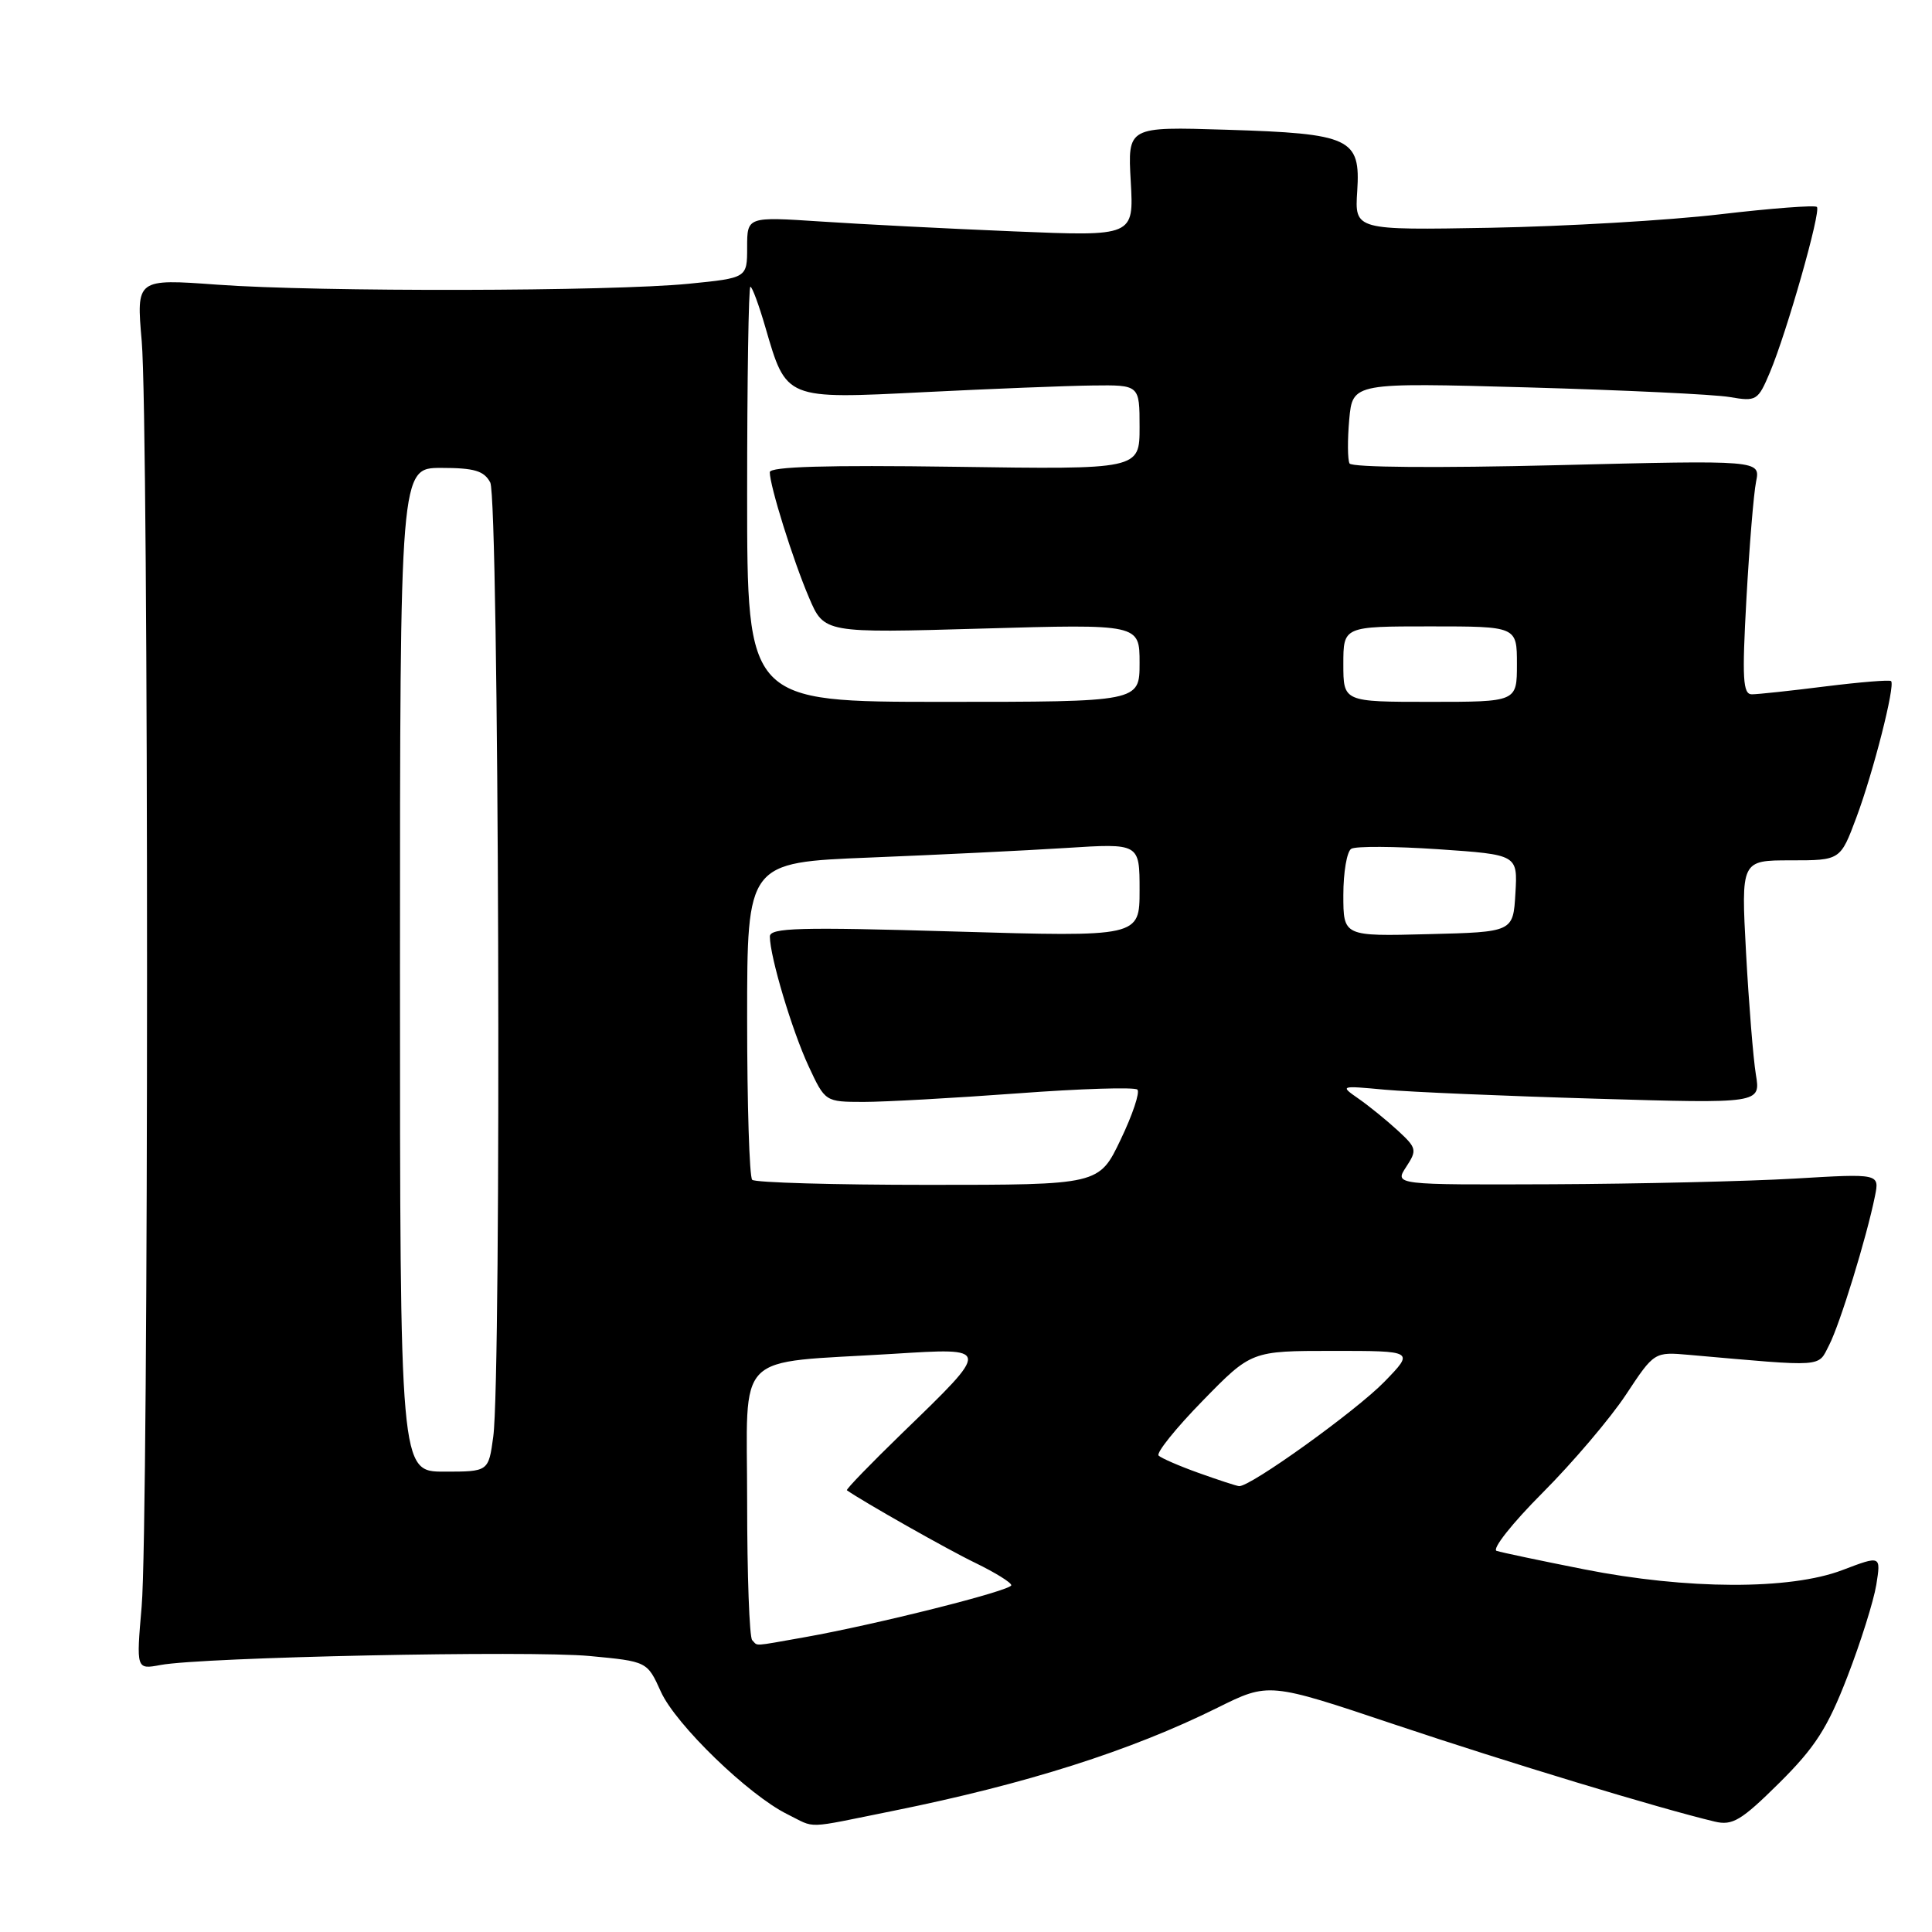 <?xml version="1.0" encoding="UTF-8" standalone="no"?>
<!DOCTYPE svg PUBLIC "-//W3C//DTD SVG 1.1//EN" "http://www.w3.org/Graphics/SVG/1.1/DTD/svg11.dtd" >
<svg xmlns="http://www.w3.org/2000/svg" xmlns:xlink="http://www.w3.org/1999/xlink" version="1.1" viewBox="0 0 256 256">
 <g >
 <path fill="currentColor"
d=" M 118.34 239.95 C 135.98 236.39 149.82 231.99 161.31 226.29 C 168.12 222.91 168.12 222.91 184.81 228.51 C 199.79 233.53 219.94 239.64 227.21 241.37 C 229.56 241.93 230.72 241.24 235.75 236.26 C 240.50 231.55 242.16 228.98 244.78 222.19 C 246.55 217.62 248.27 212.13 248.62 209.99 C 249.24 206.10 249.24 206.10 244.11 208.05 C 237.17 210.69 223.53 210.64 209.89 207.94 C 204.18 206.81 198.96 205.71 198.31 205.50 C 197.65 205.28 200.39 201.82 204.40 197.80 C 208.40 193.79 213.37 187.94 215.44 184.81 C 219.20 179.12 219.20 179.12 223.85 179.53 C 241.98 181.13 240.84 181.21 242.37 178.23 C 243.80 175.46 247.33 163.99 248.44 158.50 C 249.05 155.50 249.05 155.50 237.78 156.17 C 231.57 156.53 217.11 156.87 205.63 156.92 C 184.77 157.00 184.77 157.00 186.32 154.63 C 187.79 152.39 187.73 152.12 185.19 149.78 C 183.71 148.42 181.38 146.53 180.00 145.57 C 177.53 143.85 177.57 143.84 183.50 144.39 C 186.80 144.69 199.35 145.23 211.40 145.58 C 233.30 146.23 233.30 146.23 232.66 142.37 C 232.31 140.24 231.73 132.99 231.36 126.25 C 230.70 114.00 230.70 114.00 237.28 114.00 C 243.86 114.00 243.86 114.00 245.98 108.32 C 248.23 102.31 251.15 90.82 250.58 90.25 C 250.39 90.06 246.49 90.38 241.90 90.95 C 237.31 91.53 232.91 92.00 232.13 92.00 C 230.94 92.00 230.82 89.95 231.41 79.34 C 231.80 72.37 232.37 65.39 232.69 63.82 C 233.26 60.97 233.26 60.97 206.28 61.64 C 190.43 62.03 179.11 61.94 178.82 61.41 C 178.56 60.91 178.54 58.29 178.78 55.59 C 179.23 50.69 179.23 50.69 202.36 51.33 C 215.09 51.69 227.16 52.26 229.19 52.61 C 232.73 53.22 232.94 53.09 234.51 49.37 C 236.77 44.01 241.32 27.99 240.75 27.42 C 240.49 27.16 234.70 27.60 227.89 28.40 C 221.07 29.20 207.40 30.00 197.50 30.18 C 179.50 30.50 179.50 30.50 179.84 25.33 C 180.29 18.31 179.01 17.70 162.46 17.19 C 149.42 16.78 149.42 16.78 149.83 24.05 C 150.24 31.32 150.24 31.32 134.37 30.66 C 125.64 30.30 114.11 29.71 108.75 29.35 C 99.00 28.71 99.00 28.71 99.00 32.77 C 99.00 36.83 99.00 36.83 91.25 37.60 C 80.95 38.62 42.23 38.70 28.78 37.72 C 18.06 36.94 18.06 36.94 18.78 45.22 C 19.72 56.05 19.72 202.01 18.77 212.86 C 18.05 221.22 18.05 221.22 21.27 220.62 C 26.81 219.58 70.11 218.68 78.13 219.43 C 85.76 220.15 85.76 220.15 87.57 224.16 C 89.53 228.51 99.18 237.85 104.32 240.39 C 108.21 242.31 106.39 242.36 118.34 239.95 Z  M 99.67 217.33 C 99.30 216.97 99.00 208.69 99.00 198.95 C 99.00 178.67 96.98 180.71 118.36 179.39 C 131.36 178.58 131.35 178.47 119.56 189.88 C 115.37 193.95 112.06 197.36 112.22 197.47 C 114.40 199.00 125.63 205.36 129.25 207.10 C 131.86 208.37 134.00 209.69 134.00 210.05 C 134.00 210.76 116.01 215.28 106.57 216.95 C 99.54 218.19 100.48 218.14 99.67 217.33 Z  M 158.82 195.17 C 156.25 194.25 153.86 193.21 153.52 192.87 C 153.18 192.52 155.80 189.25 159.35 185.62 C 165.81 179.00 165.81 179.00 176.61 179.00 C 187.41 179.00 187.41 179.00 183.45 183.08 C 179.69 186.95 165.58 197.09 164.17 196.92 C 163.80 196.88 161.39 196.09 158.82 195.17 Z  M 53.00 128.50 C 53.00 62.00 53.00 62.00 58.46 62.00 C 62.84 62.00 64.14 62.38 64.96 63.93 C 66.11 66.07 66.47 182.26 65.36 190.36 C 64.73 195.00 64.73 195.00 58.86 195.00 C 53.00 195.00 53.00 195.00 53.00 128.50 Z  M 99.67 156.33 C 99.30 155.97 99.00 146.35 99.00 134.97 C 99.00 114.28 99.00 114.28 115.25 113.63 C 124.19 113.27 135.89 112.70 141.25 112.36 C 151.00 111.74 151.00 111.74 151.00 117.95 C 151.00 124.15 151.00 124.15 126.50 123.43 C 105.86 122.82 102.00 122.93 102.01 124.10 C 102.03 126.80 104.95 136.55 107.13 141.25 C 109.34 146.00 109.34 146.00 114.42 146.01 C 117.21 146.01 126.38 145.50 134.79 144.88 C 143.19 144.25 150.36 144.03 150.71 144.38 C 151.07 144.73 150.07 147.72 148.49 151.01 C 145.63 157.00 145.63 157.00 122.98 157.00 C 110.53 157.00 100.03 156.70 99.67 156.33 Z  M 178.00 118.59 C 178.00 115.58 178.47 112.82 179.05 112.47 C 179.63 112.11 184.83 112.14 190.60 112.53 C 201.10 113.25 201.10 113.25 200.80 118.37 C 200.50 123.50 200.50 123.50 189.25 123.78 C 178.00 124.07 178.00 124.07 178.00 118.59 Z  M 99.00 65.50 C 99.00 50.38 99.19 38.00 99.43 38.00 C 99.67 38.00 100.56 40.42 101.42 43.38 C 104.21 52.97 104.01 52.89 122.50 51.96 C 131.30 51.52 141.31 51.12 144.75 51.08 C 151.00 51.00 151.00 51.00 151.00 56.60 C 151.00 62.21 151.00 62.21 126.50 61.85 C 109.57 61.61 102.00 61.83 102.00 62.57 C 102.00 64.37 105.08 74.24 107.20 79.19 C 109.20 83.89 109.20 83.89 130.10 83.29 C 151.00 82.69 151.00 82.69 151.00 87.84 C 151.00 93.00 151.00 93.00 125.00 93.00 C 99.00 93.00 99.00 93.00 99.00 65.50 Z  M 178.00 88.00 C 178.00 83.00 178.00 83.00 189.50 83.00 C 201.00 83.00 201.00 83.00 201.00 88.00 C 201.00 93.00 201.00 93.00 189.50 93.00 C 178.00 93.00 178.00 93.00 178.00 88.00 Z "/>
</g>
</svg>